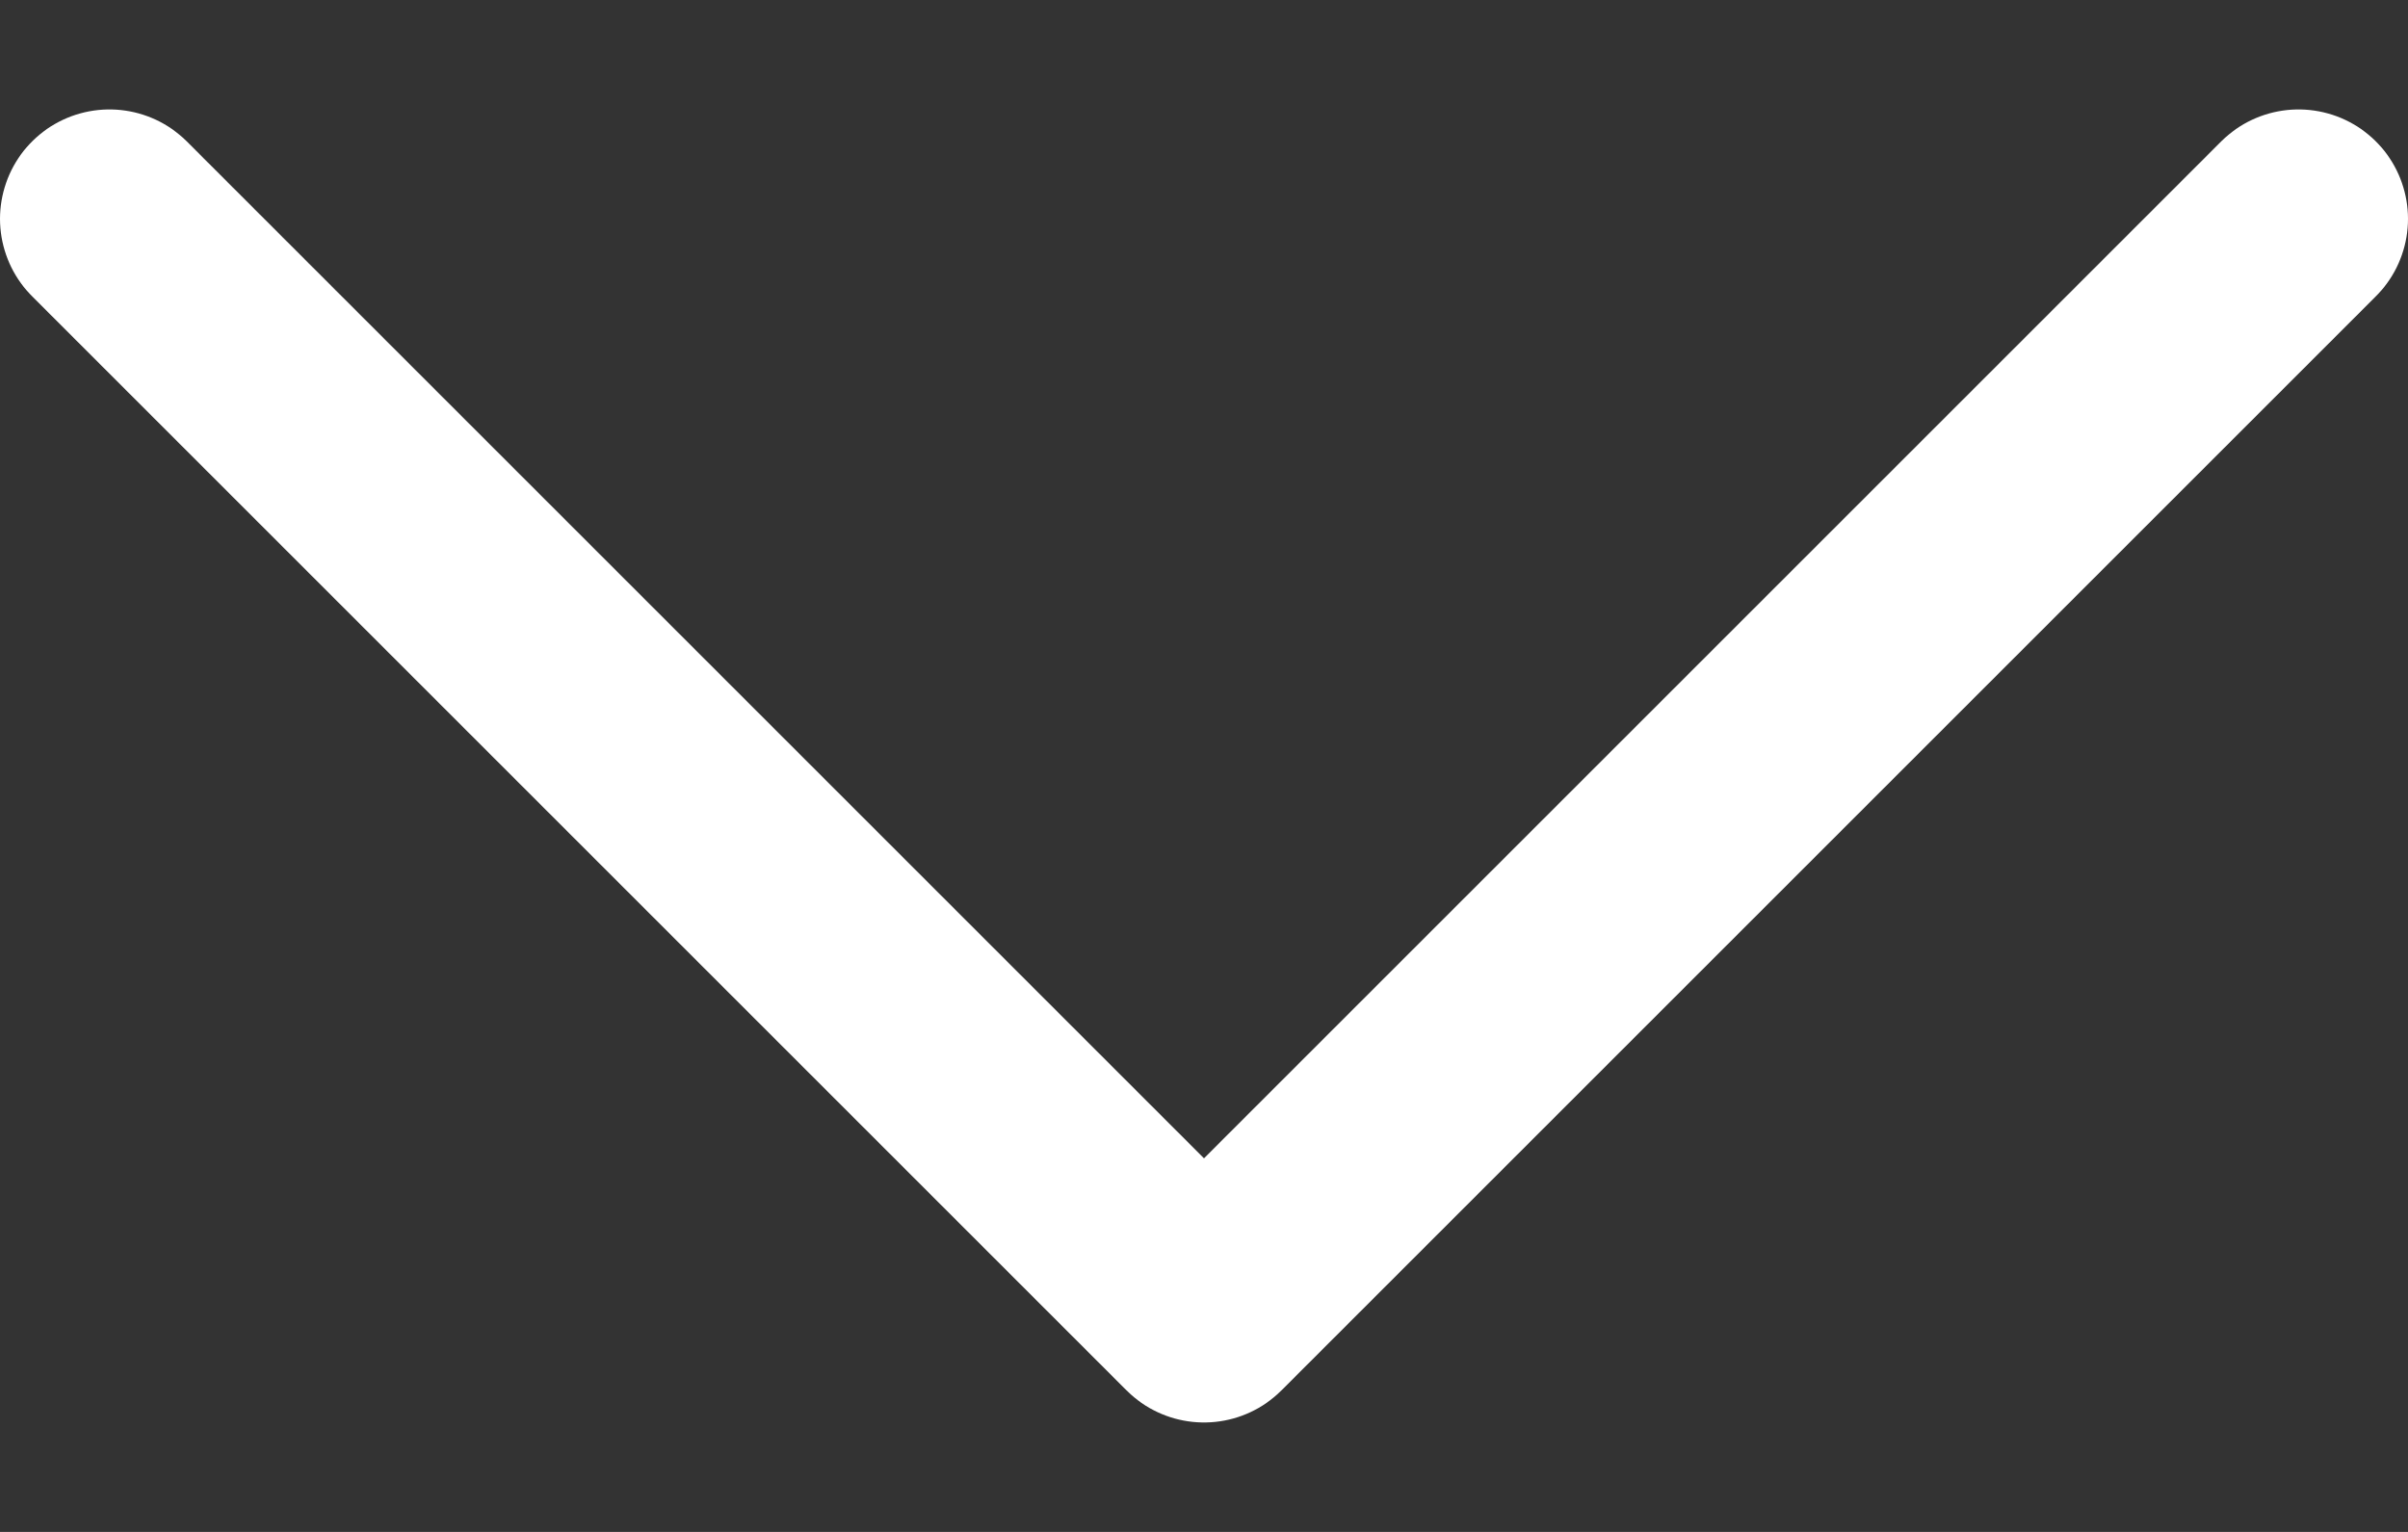<svg width="11" height="7" viewBox="0 0 11 7" fill="none" xmlns="http://www.w3.org/2000/svg">
<rect x="0" y="0" width="11" height="7" fill="#333333" stroke="none"/>
<path d="M10.5 1L5.5 6L0.5 1" stroke="white" stroke-miterlimit="10" stroke-linecap="round" stroke-linejoin="round"/>
</svg>
